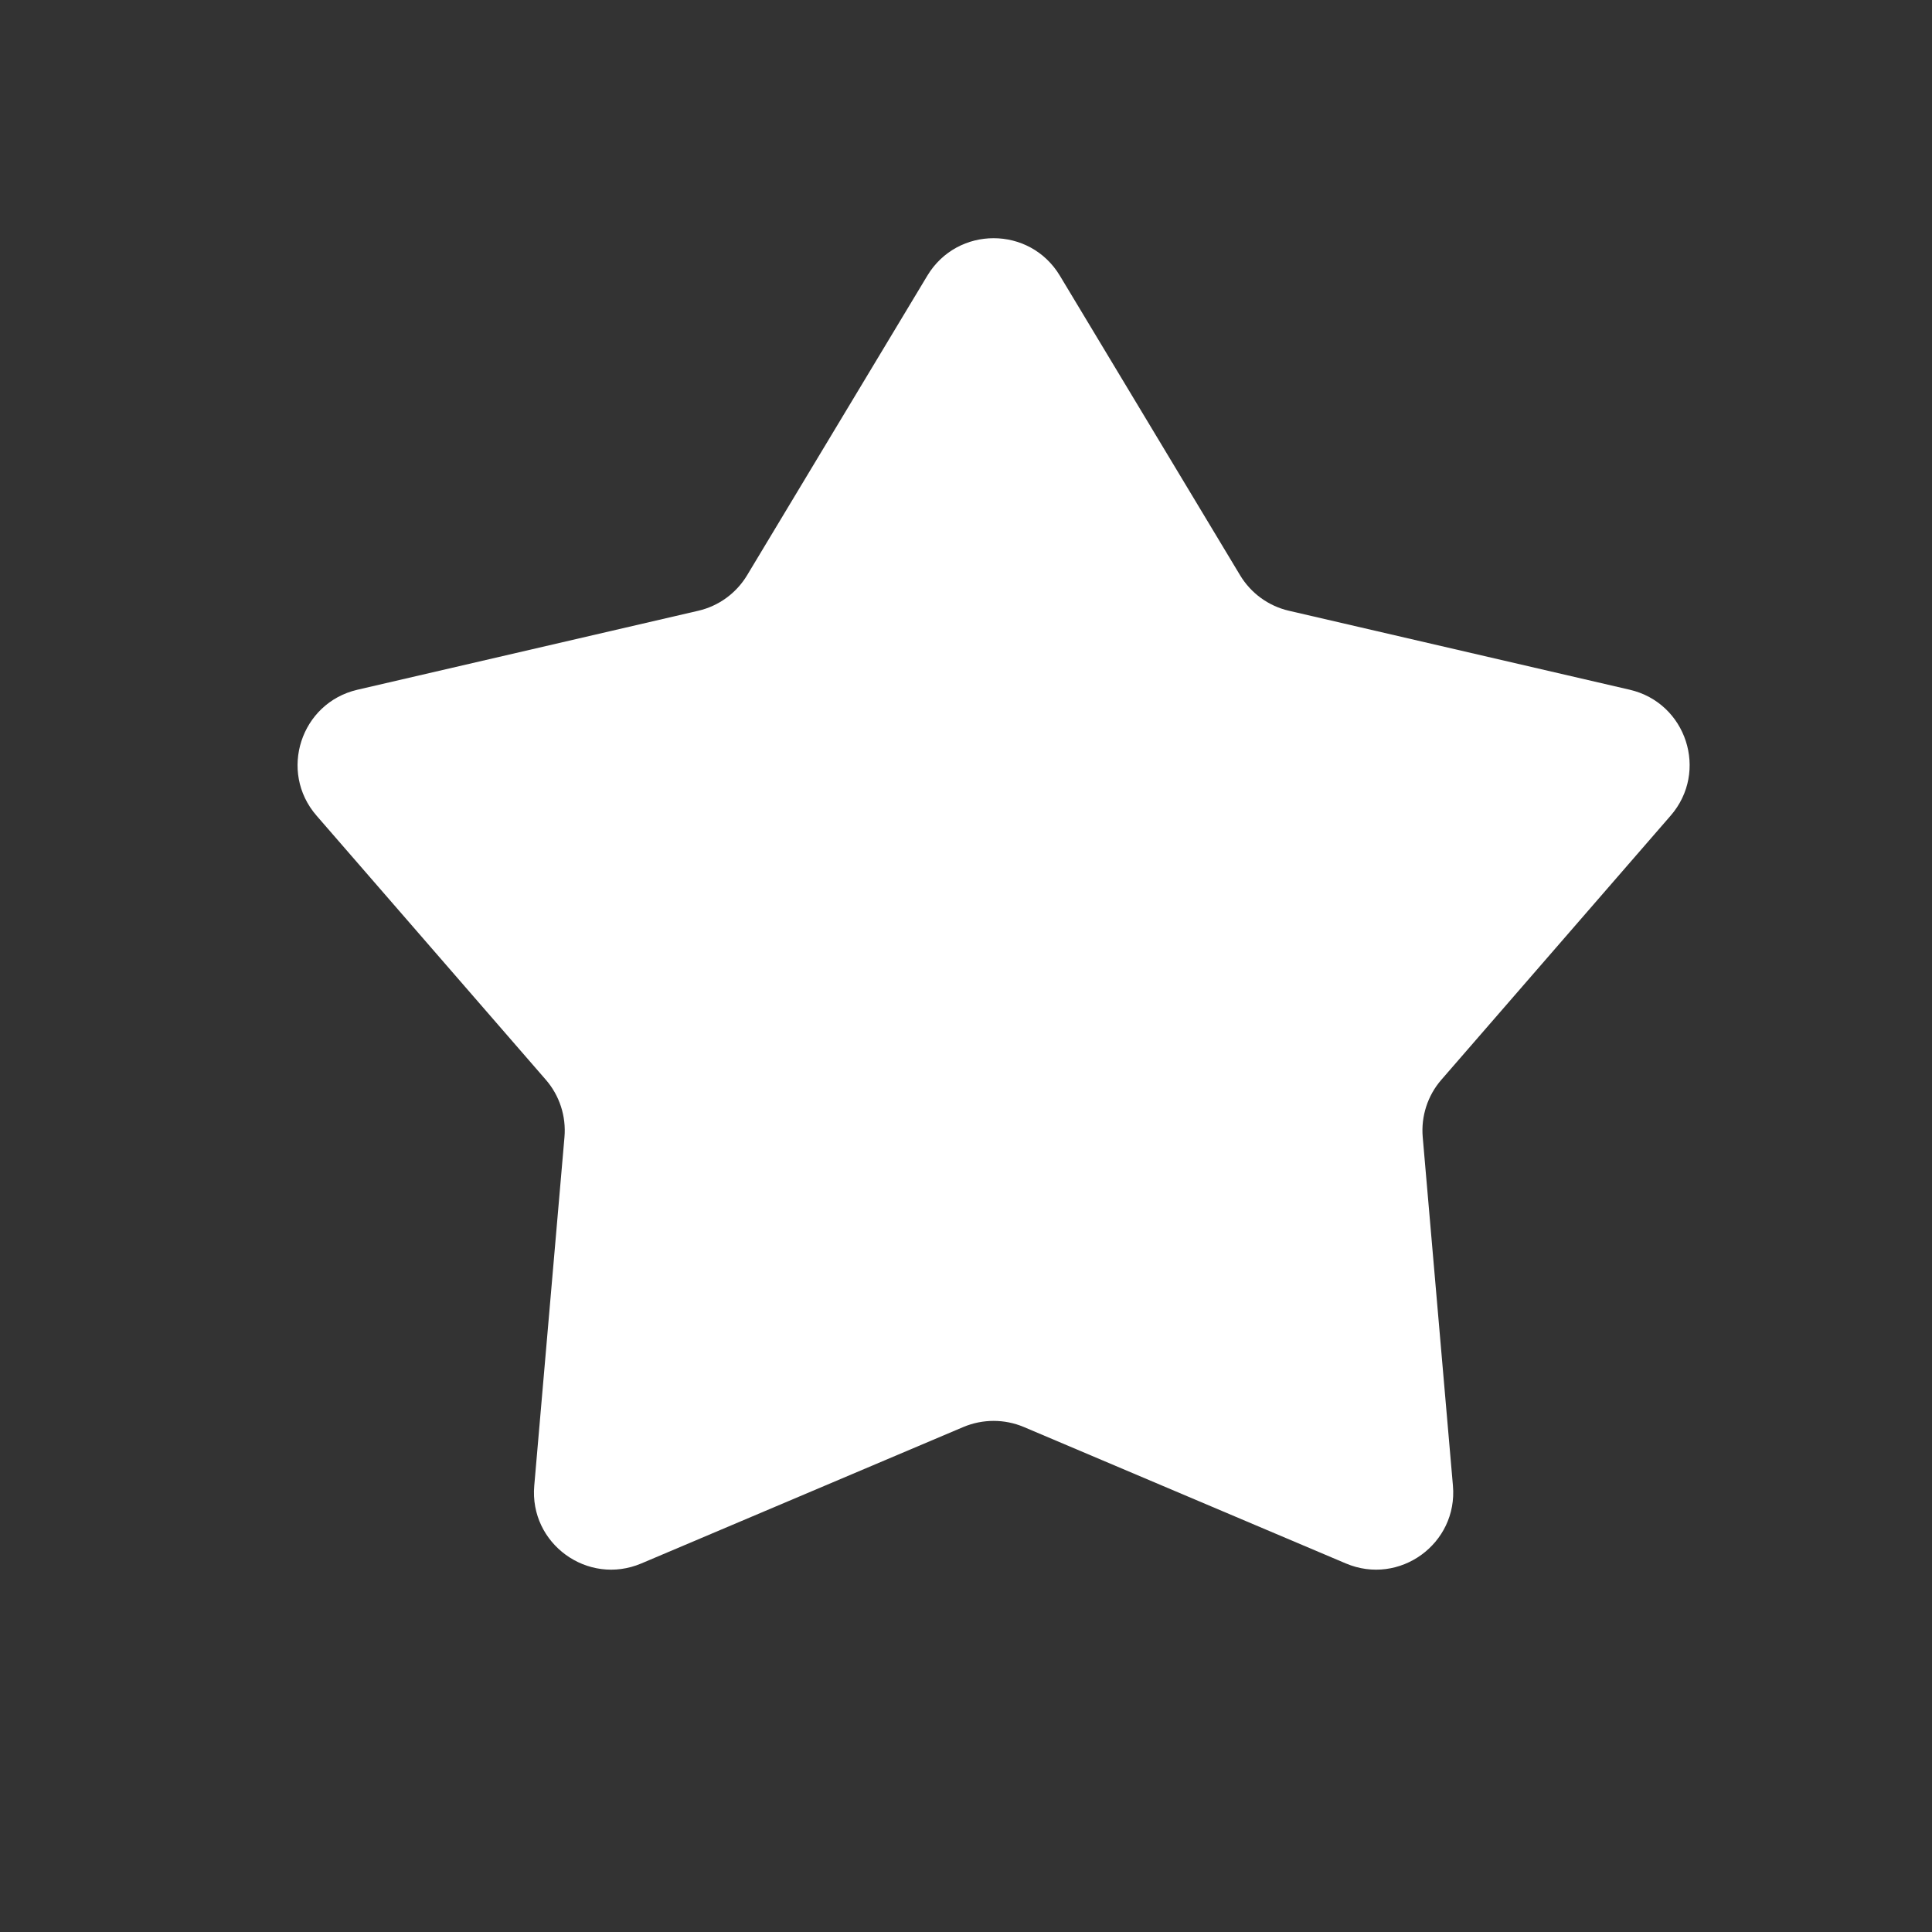 <svg width="30" height="30" viewBox="0 0 30 30" fill="none" xmlns="http://www.w3.org/2000/svg">
<rect x="0" y="0" width="30" height="30" fill="#333333" stroke="none"/>
<path d="M14.4 4.28C14.867 3.505 15.99 3.505 16.457 4.28L19.257 8.934C19.425 9.212 19.698 9.411 20.015 9.484L25.306 10.71C26.188 10.914 26.535 11.982 25.942 12.665L22.381 16.767C22.168 17.012 22.064 17.334 22.092 17.657L22.561 23.069C22.64 23.97 21.731 24.63 20.898 24.277L15.897 22.158C15.598 22.032 15.26 22.032 14.96 22.158L9.959 24.277C9.126 24.63 8.217 23.97 8.296 23.069L8.765 17.657C8.793 17.334 8.689 17.012 8.476 16.767L4.915 12.665C4.322 11.982 4.67 10.914 5.551 10.71L10.842 9.484C11.159 9.411 11.432 9.212 11.6 8.934L14.4 4.28Z" fill="white"/>
</svg>
